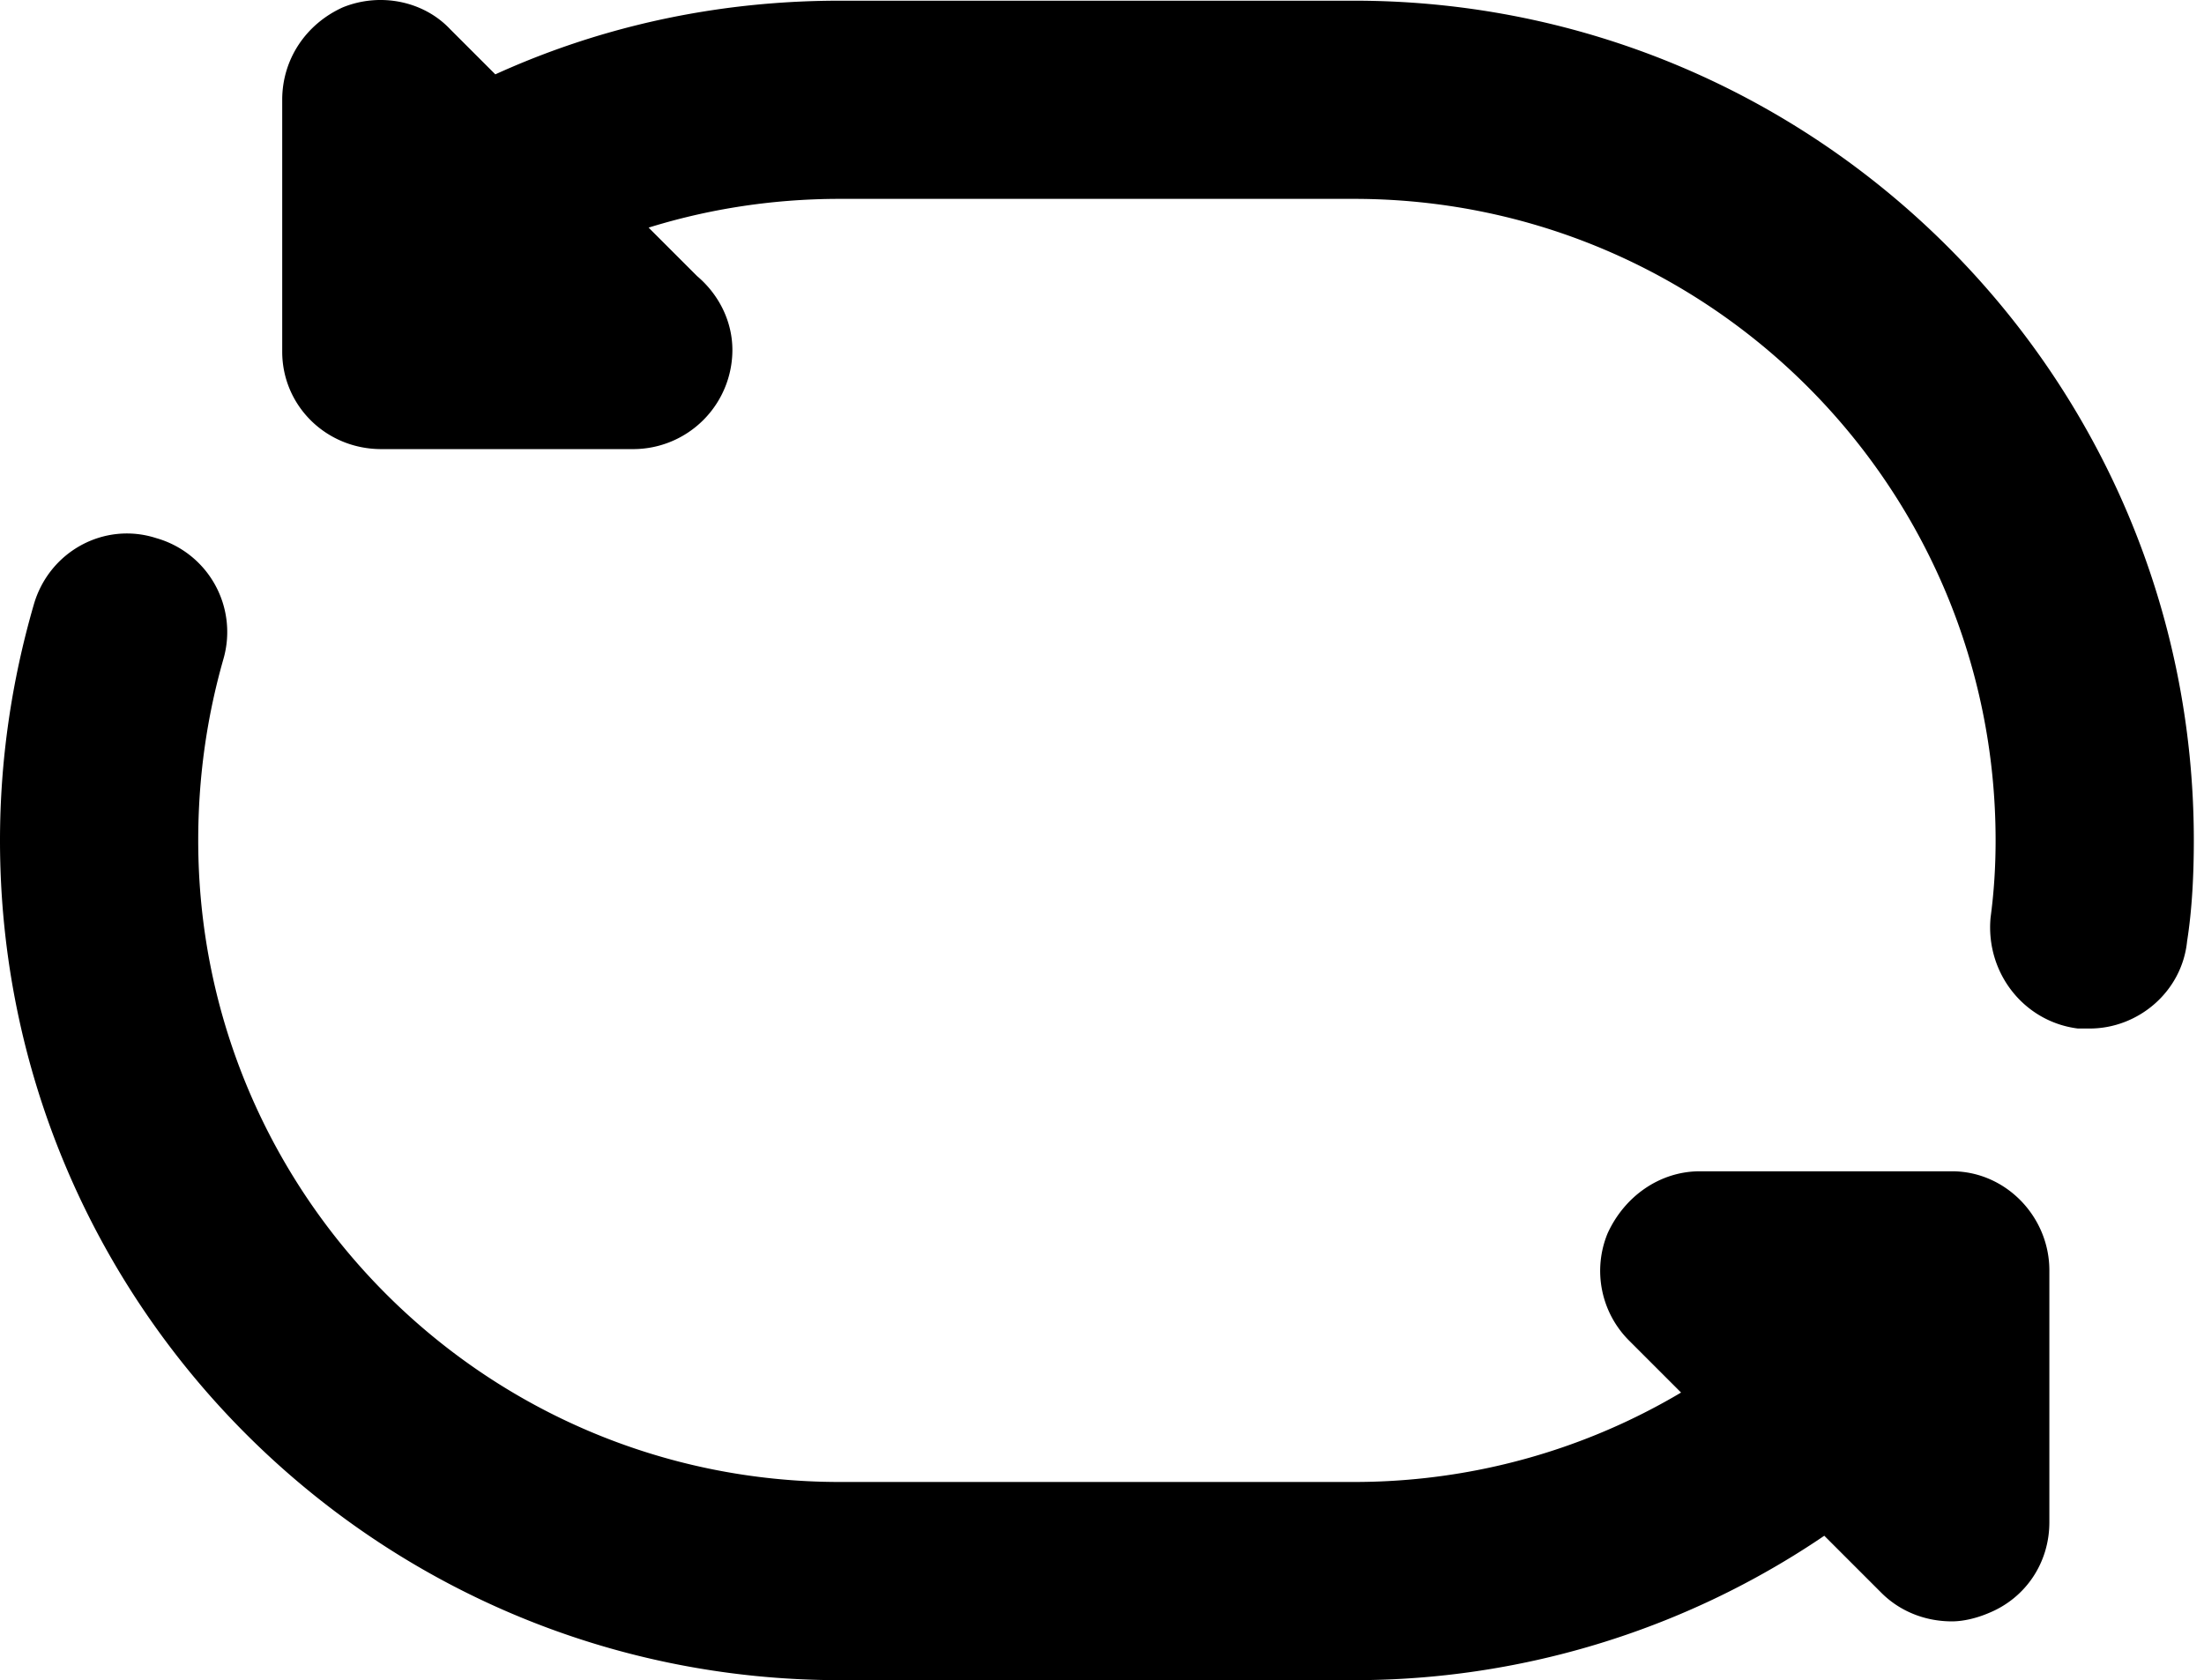 <?xml version="1.0" standalone="no"?><!DOCTYPE svg PUBLIC "-//W3C//DTD SVG 1.1//EN" "http://www.w3.org/Graphics/SVG/1.1/DTD/svg11.dtd"><svg t="1710637019649" class="icon" viewBox="0 0 1343 1024" version="1.1" xmlns="http://www.w3.org/2000/svg" p-id="4230" xmlns:xlink="http://www.w3.org/1999/xlink" width="262.305" height="200"><path d="M825.007 1024H511.791C229.282 1024 0 794.718 0 512.209c0-49.132 7.165-97.24 20.472-143.302 9.212-32.755 42.99-51.179 74.722-40.943a59.464 59.464 0 0 1 40.943 73.698c-10.236 35.825-15.354 72.674-15.354 110.547 0 215.976 175.033 391.008 391.008 391.008h313.216c117.712 0 227.235-52.203 301.957-142.278a60.359 60.359 0 0 1 84.957-9.212c25.59 21.495 29.684 59.368 8.189 84.957A509.648 509.648 0 0 1 825.007 1024z m448.329-397.15h-7.165c-32.755-4.094-56.297-33.778-53.226-67.556 2.047-15.354 3.071-30.707 3.071-47.085 0-215.976-175.033-391.008-391.008-391.008H511.791c-84.957 0-165.82 26.613-234.4 77.792-26.613 19.448-64.486 14.33-83.934-12.283A59.304 59.304 0 0 1 205.74 102.776C294.792 35.22 400.221 0.418 511.791 0.418h313.216c282.509 0 511.791 229.282 511.791 511.791 0 20.472-1.024 41.967-4.094 61.415-3.071 30.707-29.684 53.226-59.368 53.226zM385.891 273.714h-153.537c-33.778 0-60.391-26.613-60.391-59.368v-153.537c0-24.566 14.33-46.061 36.849-56.297C231.33-4.7 257.943 0.418 274.32 17.819l150.467 150.467c13.307 11.259 21.495 27.637 21.495 45.038a60.487 60.487 0 0 1-60.391 60.391z m803.512 714.46c-16.377 0-31.731-6.141-42.99-17.401l-153.537-153.537a60.039 60.039 0 0 1-13.307-65.509c10.236-22.519 31.731-37.873 56.297-37.873h153.537c32.755 0 59.368 27.637 59.368 60.391v153.537c0 24.566-14.33 46.061-36.849 55.273-7.165 3.071-15.354 5.118-22.519 5.118z" p-id="4231"></path></svg>